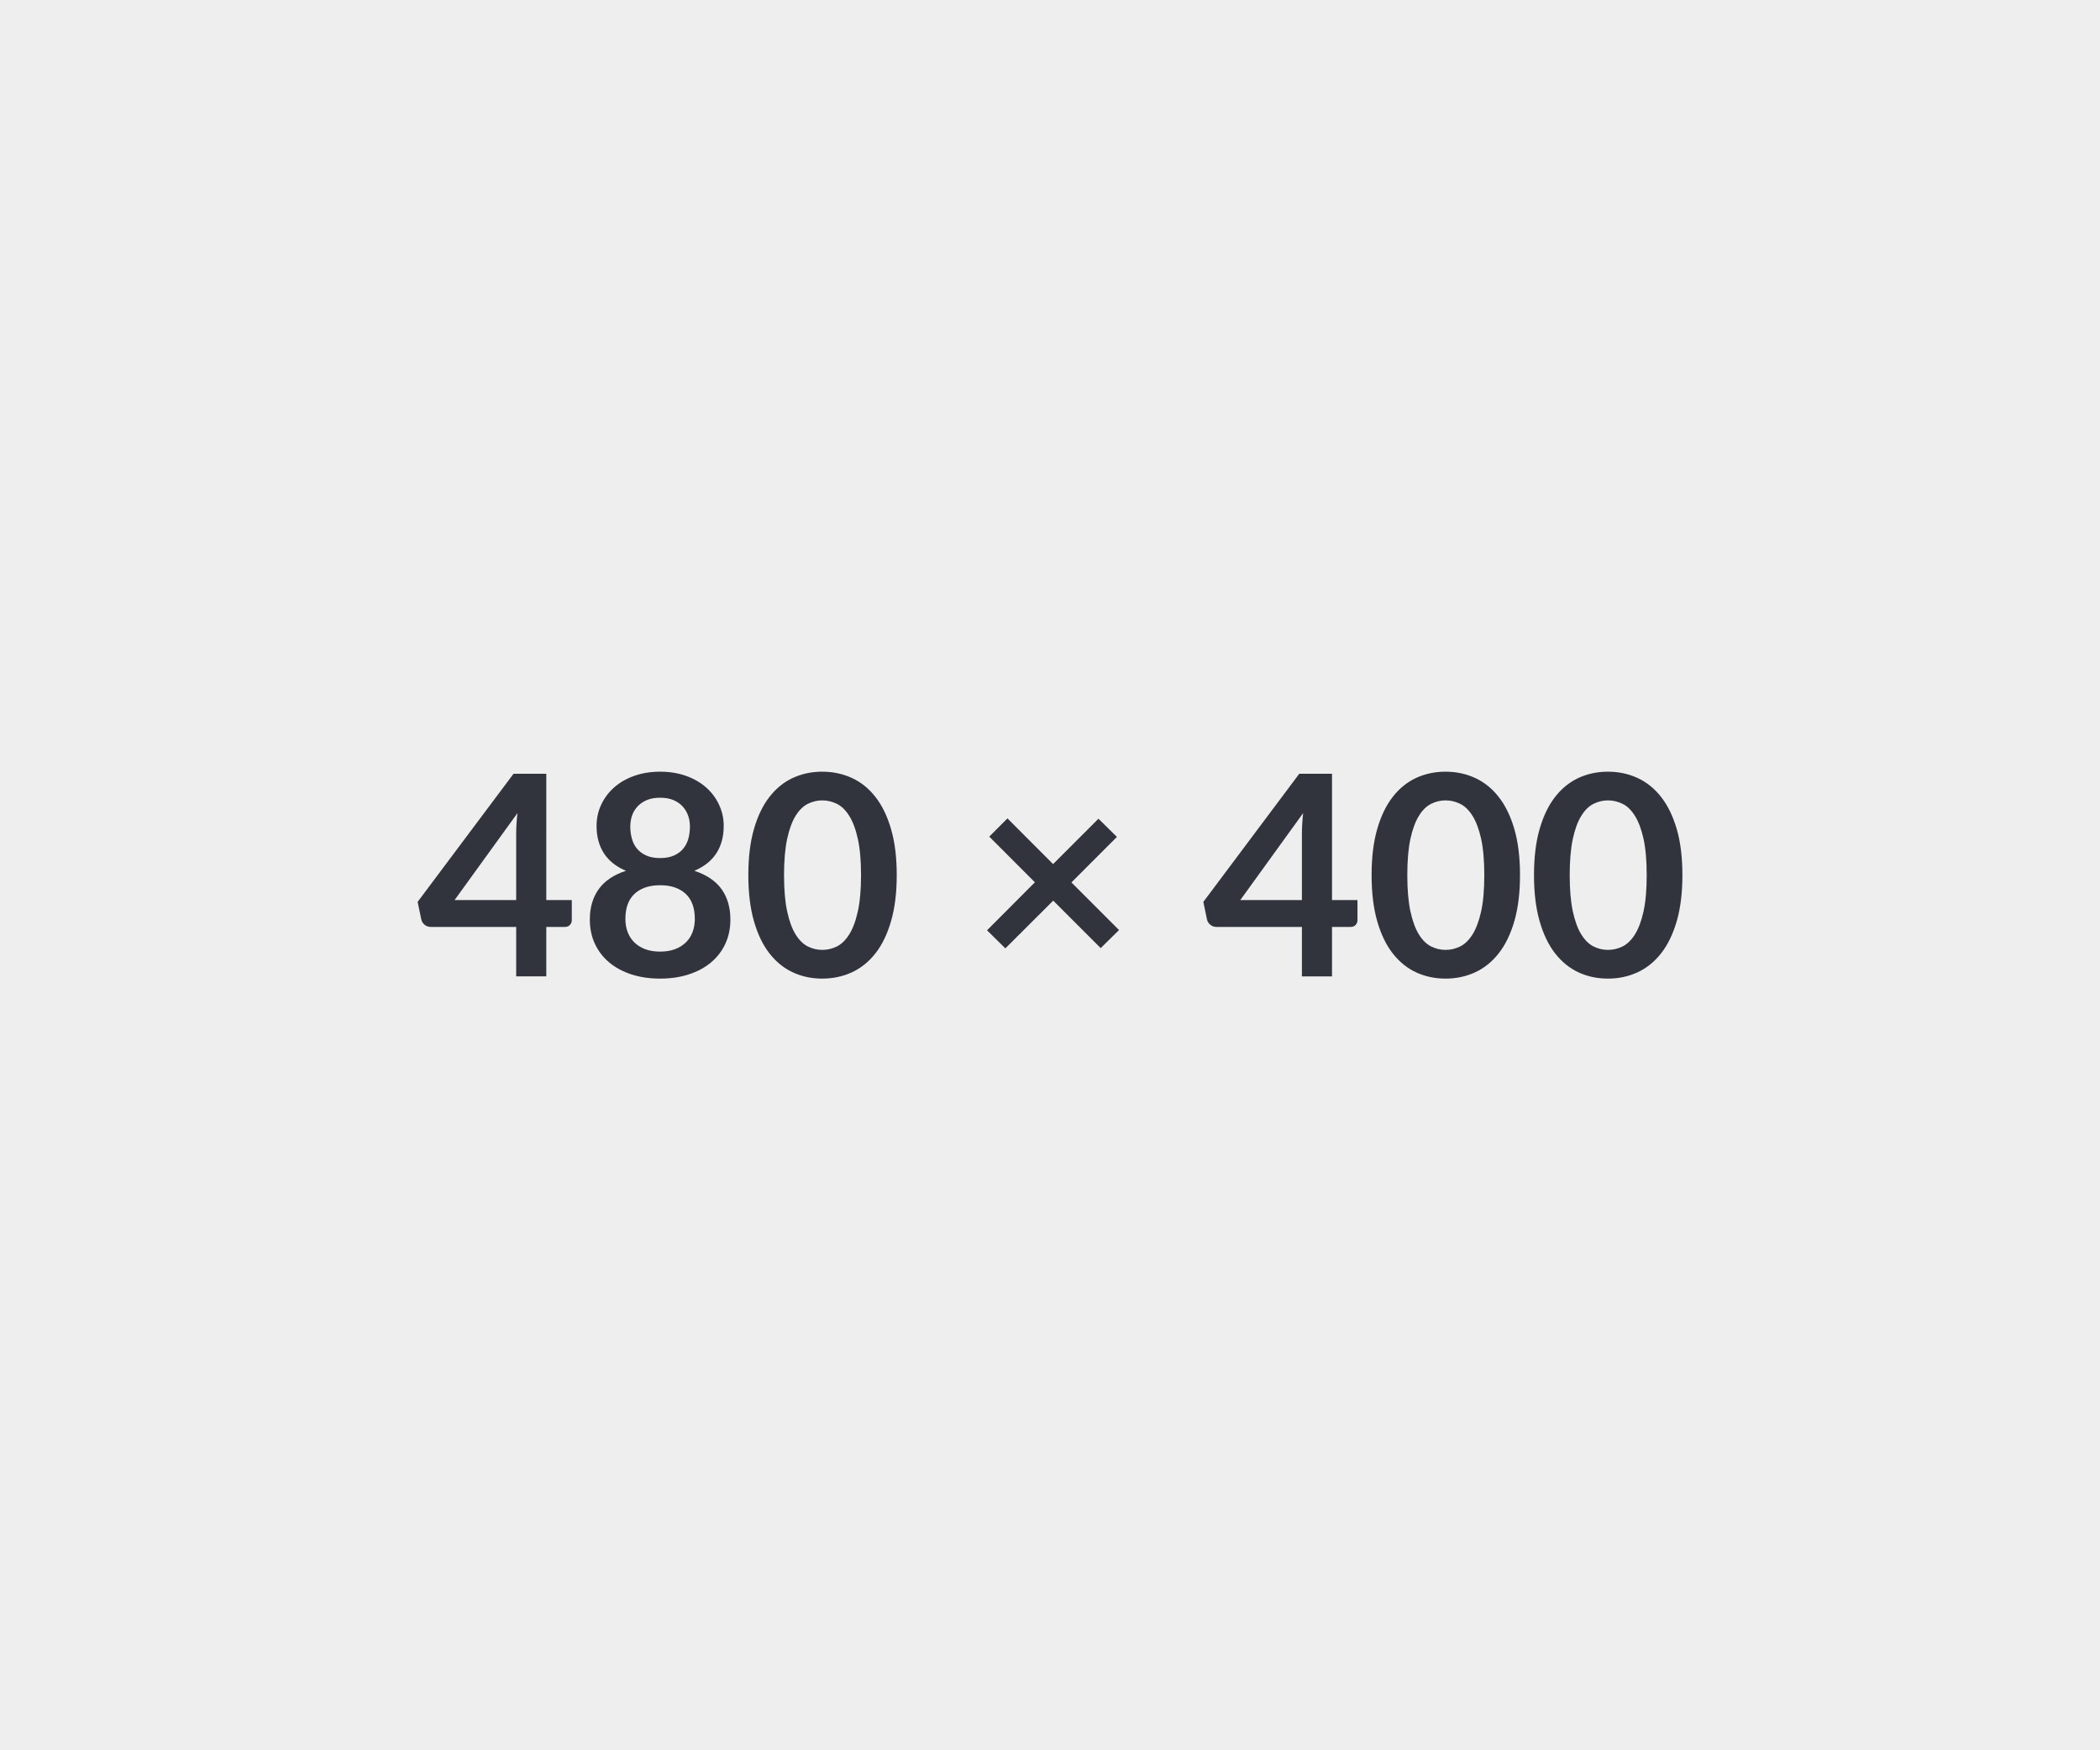 <svg xmlns="http://www.w3.org/2000/svg" width="480" height="400" viewBox="0 0 480 400"><rect width="100%" height="100%" fill="#EEE"/><path fill="#31343C" d="M103.905 205.695h14.08v-15.14q0-2.14.29-4.73zm20.96 0h5.83v4.58q0 .64-.42 1.1t-1.18.46h-4.23v11.3h-6.88v-11.3h-19.52q-.8 0-1.41-.49-.6-.5-.76-1.23l-.84-4 21.92-29.28h7.49zm26.02 11.78q1.95 0 3.42-.56t2.48-1.56q1.01-.99 1.52-2.36.51-1.38.51-2.98 0-3.81-2.11-5.76t-5.82-1.95-5.83 1.95q-2.11 1.95-2.11 5.76 0 1.6.51 2.98.52 1.37 1.52 2.36 1.01 1 2.48 1.56 1.48.56 3.43.56m0-35.17q-1.76 0-3.04.54-1.28.55-2.13 1.46t-1.25 2.09q-.4 1.19-.4 2.5 0 1.38.34 2.67.33 1.3 1.13 2.31.8 1 2.12 1.61 1.31.61 3.23.61t3.23-.61 2.11-1.61q.8-1.01 1.14-2.31.33-1.29.33-2.67 0-1.31-.41-2.5-.42-1.18-1.25-2.09t-2.11-1.46q-1.28-.54-3.04-.54m7.81 16.7q4.22 1.38 6.24 4.21 2.01 2.83 2.01 6.93 0 3.07-1.17 5.57-1.16 2.49-3.28 4.25-2.11 1.76-5.07 2.72t-6.54.96q-3.59 0-6.55-.96t-5.07-2.72-3.28-4.25q-1.17-2.5-1.17-5.57 0-4.1 2.02-6.93t6.24-4.21q-3.36-1.41-5.04-4t-1.68-6.24q0-2.62 1.07-4.89 1.07-2.28 2.99-3.96t4.6-2.62q2.67-.94 5.87-.94t5.87.94 4.59 2.62 2.99 3.96q1.08 2.27 1.08 4.89 0 3.65-1.68 6.24t-5.04 4m46.27.99q0 6.05-1.3 10.52-1.29 4.46-3.58 7.37t-5.41 4.34q-3.12 1.42-6.74 1.42-3.61 0-6.7-1.42-3.09-1.43-5.36-4.34t-3.55-7.37q-1.28-4.47-1.28-10.52 0-6.08 1.28-10.52 1.28-4.45 3.55-7.36 2.27-2.92 5.36-4.34t6.7-1.42q3.62 0 6.74 1.42t5.41 4.34q2.29 2.91 3.58 7.36 1.3 4.44 1.3 10.52m-8.16 0q0-5.02-.74-8.32-.73-3.29-1.97-5.24-1.23-1.96-2.83-2.74t-3.33-.78q-1.69 0-3.28.78-1.58.78-2.8 2.74-1.21 1.95-1.93 5.24-.72 3.3-.72 8.32 0 5.03.72 8.32.72 3.3 1.93 5.25 1.22 1.95 2.8 2.74 1.59.78 3.28.78 1.73 0 3.33-.78 1.6-.79 2.83-2.74 1.24-1.95 1.97-5.25.74-3.29.74-8.32m58.97 12.55-4.19 4.13-10.85-10.85-10.94 10.91-4.19-4.13 10.94-10.97-10.43-10.44 4.16-4.16 10.43 10.44 10.37-10.37 4.22 4.16-10.4 10.4zm27.72-6.85h14.08v-15.14q0-2.14.28-4.73zm20.96 0h5.82v4.58q0 .64-.42 1.1-.41.46-1.18.46h-4.22v11.3h-6.88v-11.3h-19.52q-.8 0-1.41-.49-.61-.5-.77-1.23l-.83-4 21.92-29.28h7.49zm42.97-5.7q0 6.05-1.29 10.52-1.3 4.46-3.59 7.37t-5.41 4.34q-3.12 1.42-6.73 1.42-3.62 0-6.71-1.42-3.08-1.43-5.36-4.34-2.27-2.91-3.55-7.37-1.28-4.47-1.28-10.52 0-6.08 1.28-10.52 1.28-4.45 3.55-7.36 2.28-2.92 5.36-4.34 3.09-1.42 6.71-1.42 3.61 0 6.73 1.42t5.41 4.34q2.29 2.91 3.59 7.36 1.29 4.44 1.29 10.52m-8.16 0q0-5.02-.73-8.32-.74-3.29-1.97-5.24-1.23-1.96-2.83-2.74t-3.33-.78q-1.7 0-3.28.78-1.59.78-2.8 2.74-1.22 1.95-1.94 5.24-.72 3.3-.72 8.32 0 5.03.72 8.32.72 3.3 1.94 5.25 1.21 1.95 2.8 2.74 1.58.78 3.28.78 1.73 0 3.33-.78 1.6-.79 2.83-2.74t1.97-5.25q.73-3.29.73-8.32m45.28 0q0 6.05-1.29 10.52-1.3 4.46-3.59 7.37t-5.41 4.34q-3.12 1.42-6.73 1.42-3.62 0-6.71-1.42-3.08-1.43-5.36-4.34-2.27-2.91-3.55-7.37-1.28-4.47-1.28-10.52 0-6.08 1.28-10.52 1.28-4.45 3.55-7.36 2.28-2.92 5.36-4.34 3.09-1.42 6.71-1.42 3.61 0 6.73 1.42t5.41 4.34q2.29 2.91 3.59 7.36 1.29 4.44 1.29 10.52m-8.16 0q0-5.02-.73-8.32-.74-3.29-1.97-5.24-1.23-1.96-2.83-2.74t-3.33-.78q-1.7 0-3.28.78-1.59.78-2.8 2.74-1.22 1.95-1.94 5.24-.72 3.3-.72 8.32 0 5.03.72 8.32.72 3.3 1.94 5.25 1.21 1.95 2.8 2.74 1.58.78 3.28.78 1.73 0 3.33-.78 1.6-.79 2.83-2.74t1.97-5.25q.73-3.29.73-8.32"/></svg>